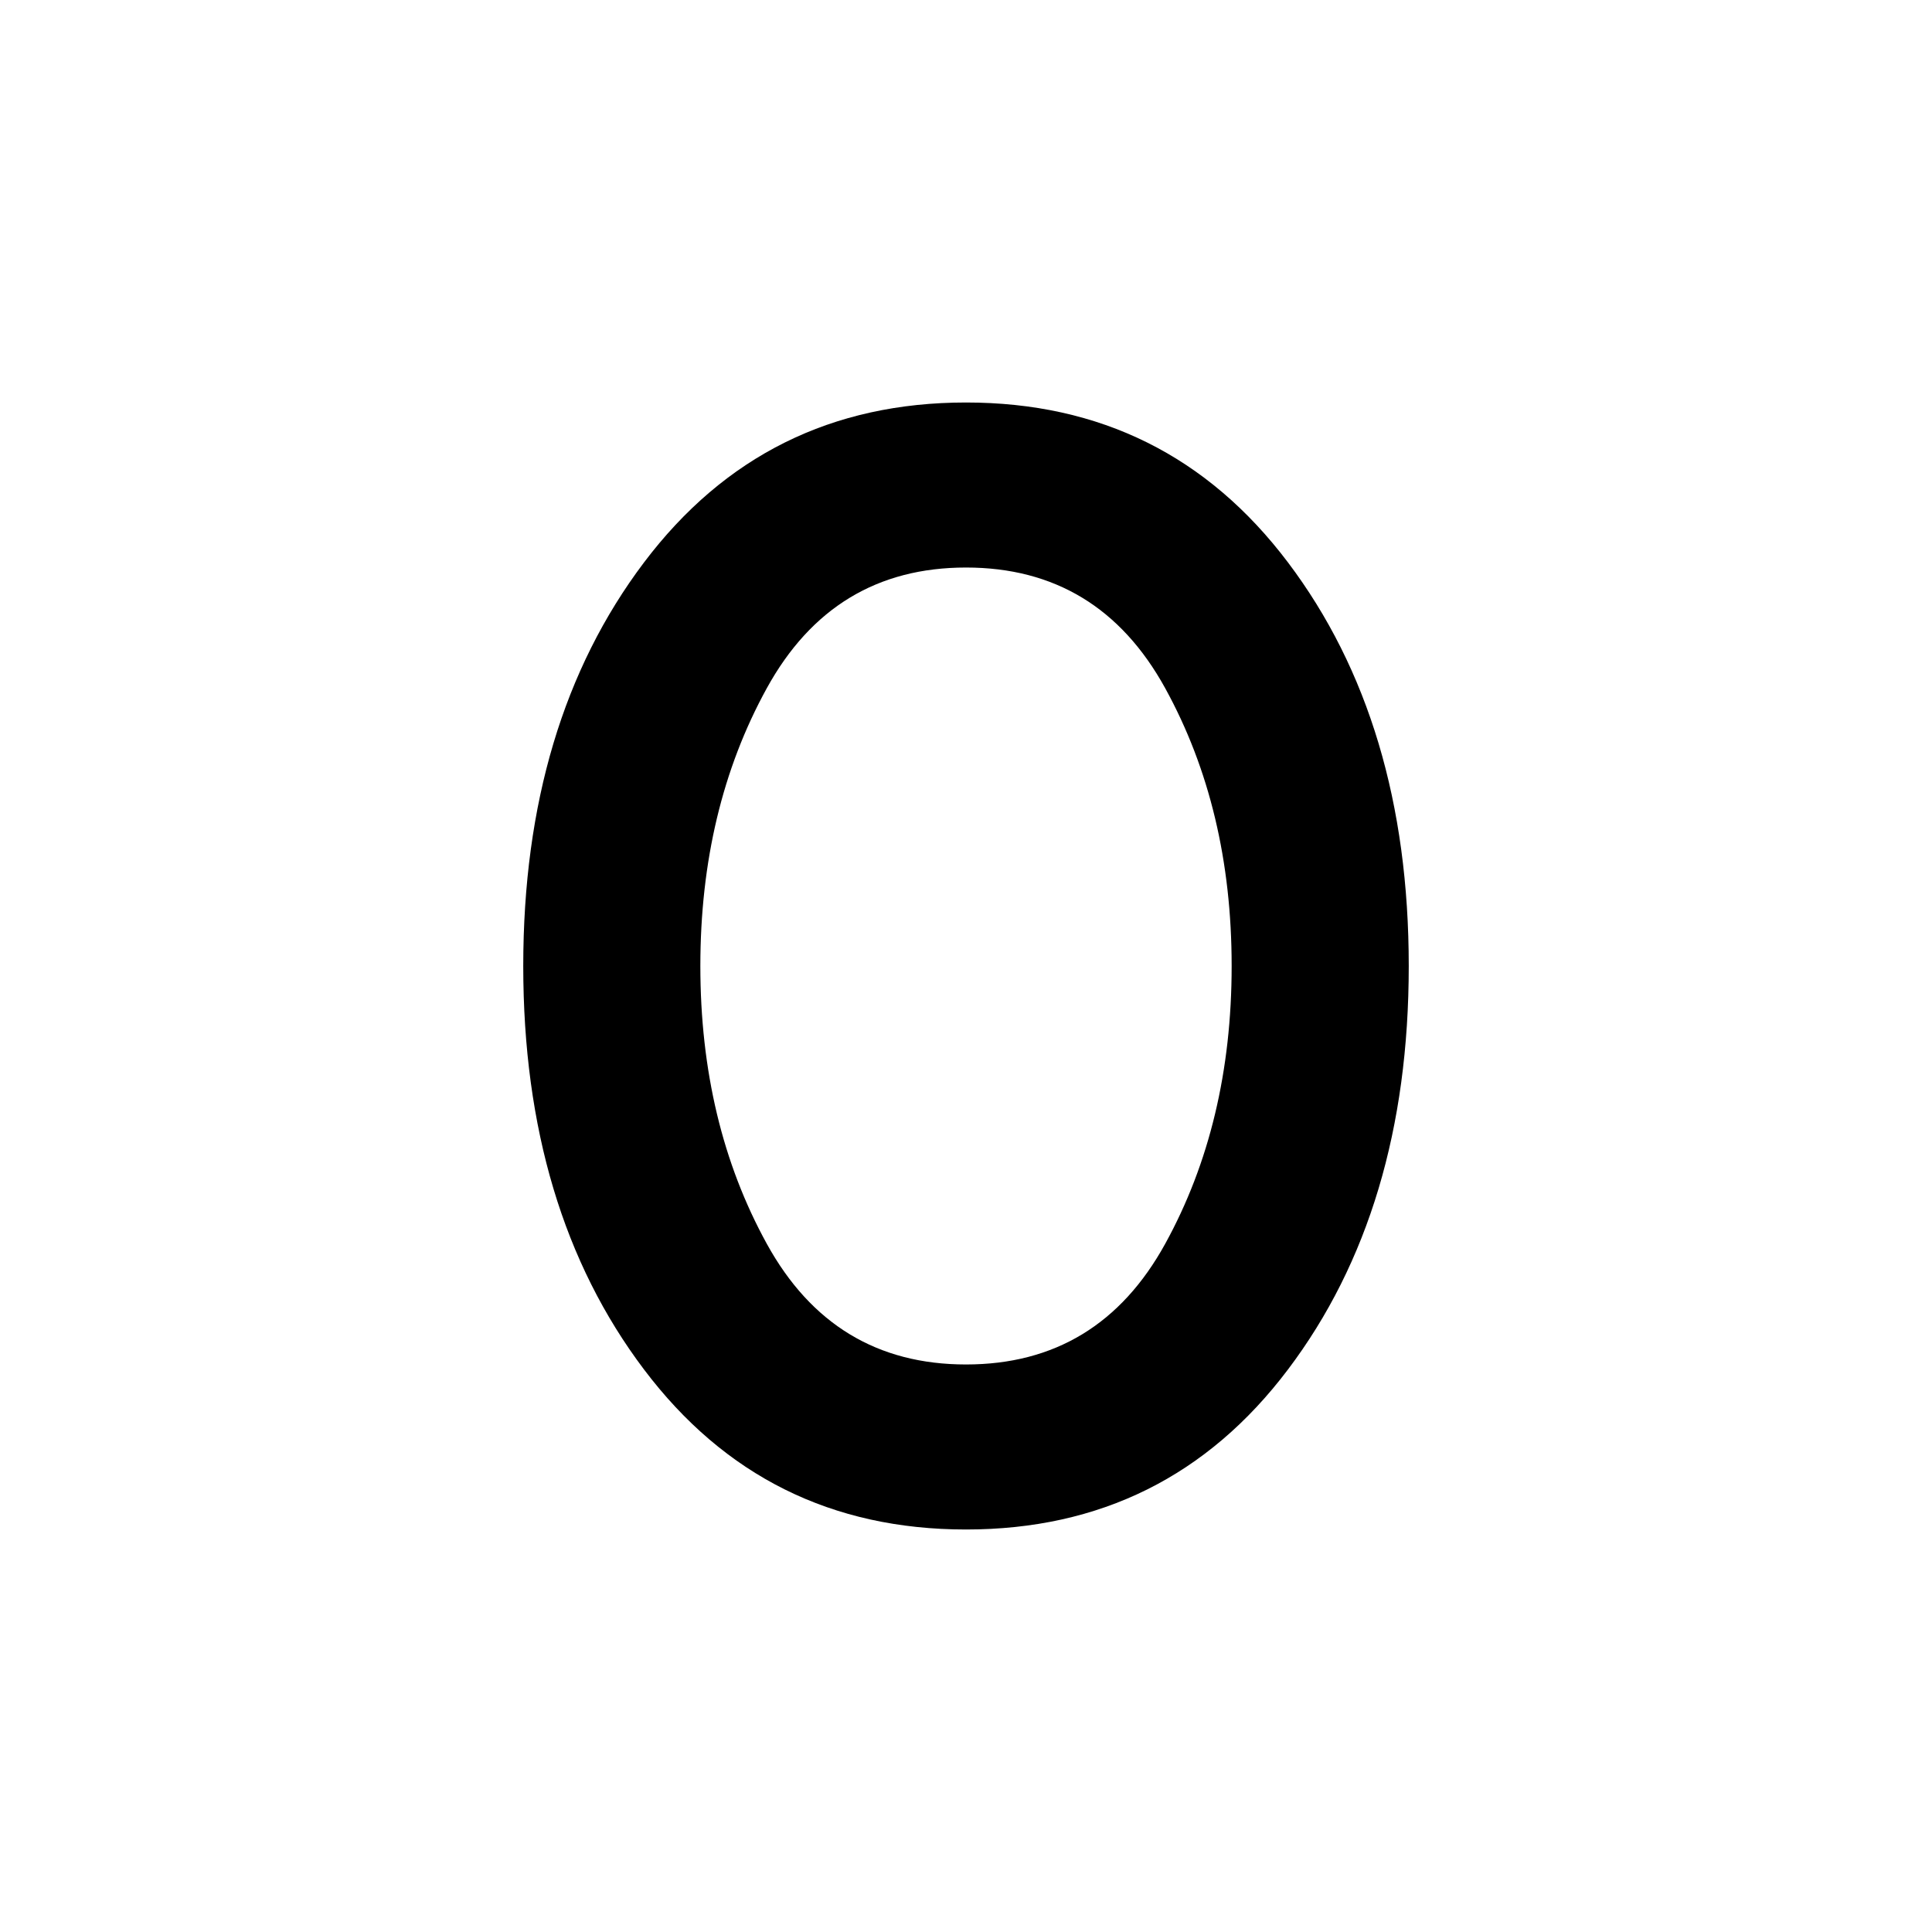<svg xmlns="http://www.w3.org/2000/svg" viewBox="0 0 24 24"><path d="M12 19q-2.5 0-4-1.988Q6.5 15.025 6.5 12q0-3.025 1.5-5.013Q9.5 5 12 5t4 1.987Q17.5 8.975 17.5 12T16 17.012Q14.5 19 12 19Zm0-2.05q1.65 0 2.475-1.5.825-1.5.825-3.45 0-1.95-.825-3.45-.825-1.5-2.475-1.5-1.65 0-2.475 1.5Q8.7 10.05 8.7 12q0 1.95.825 3.45.825 1.5 2.475 1.5Z"/></svg>